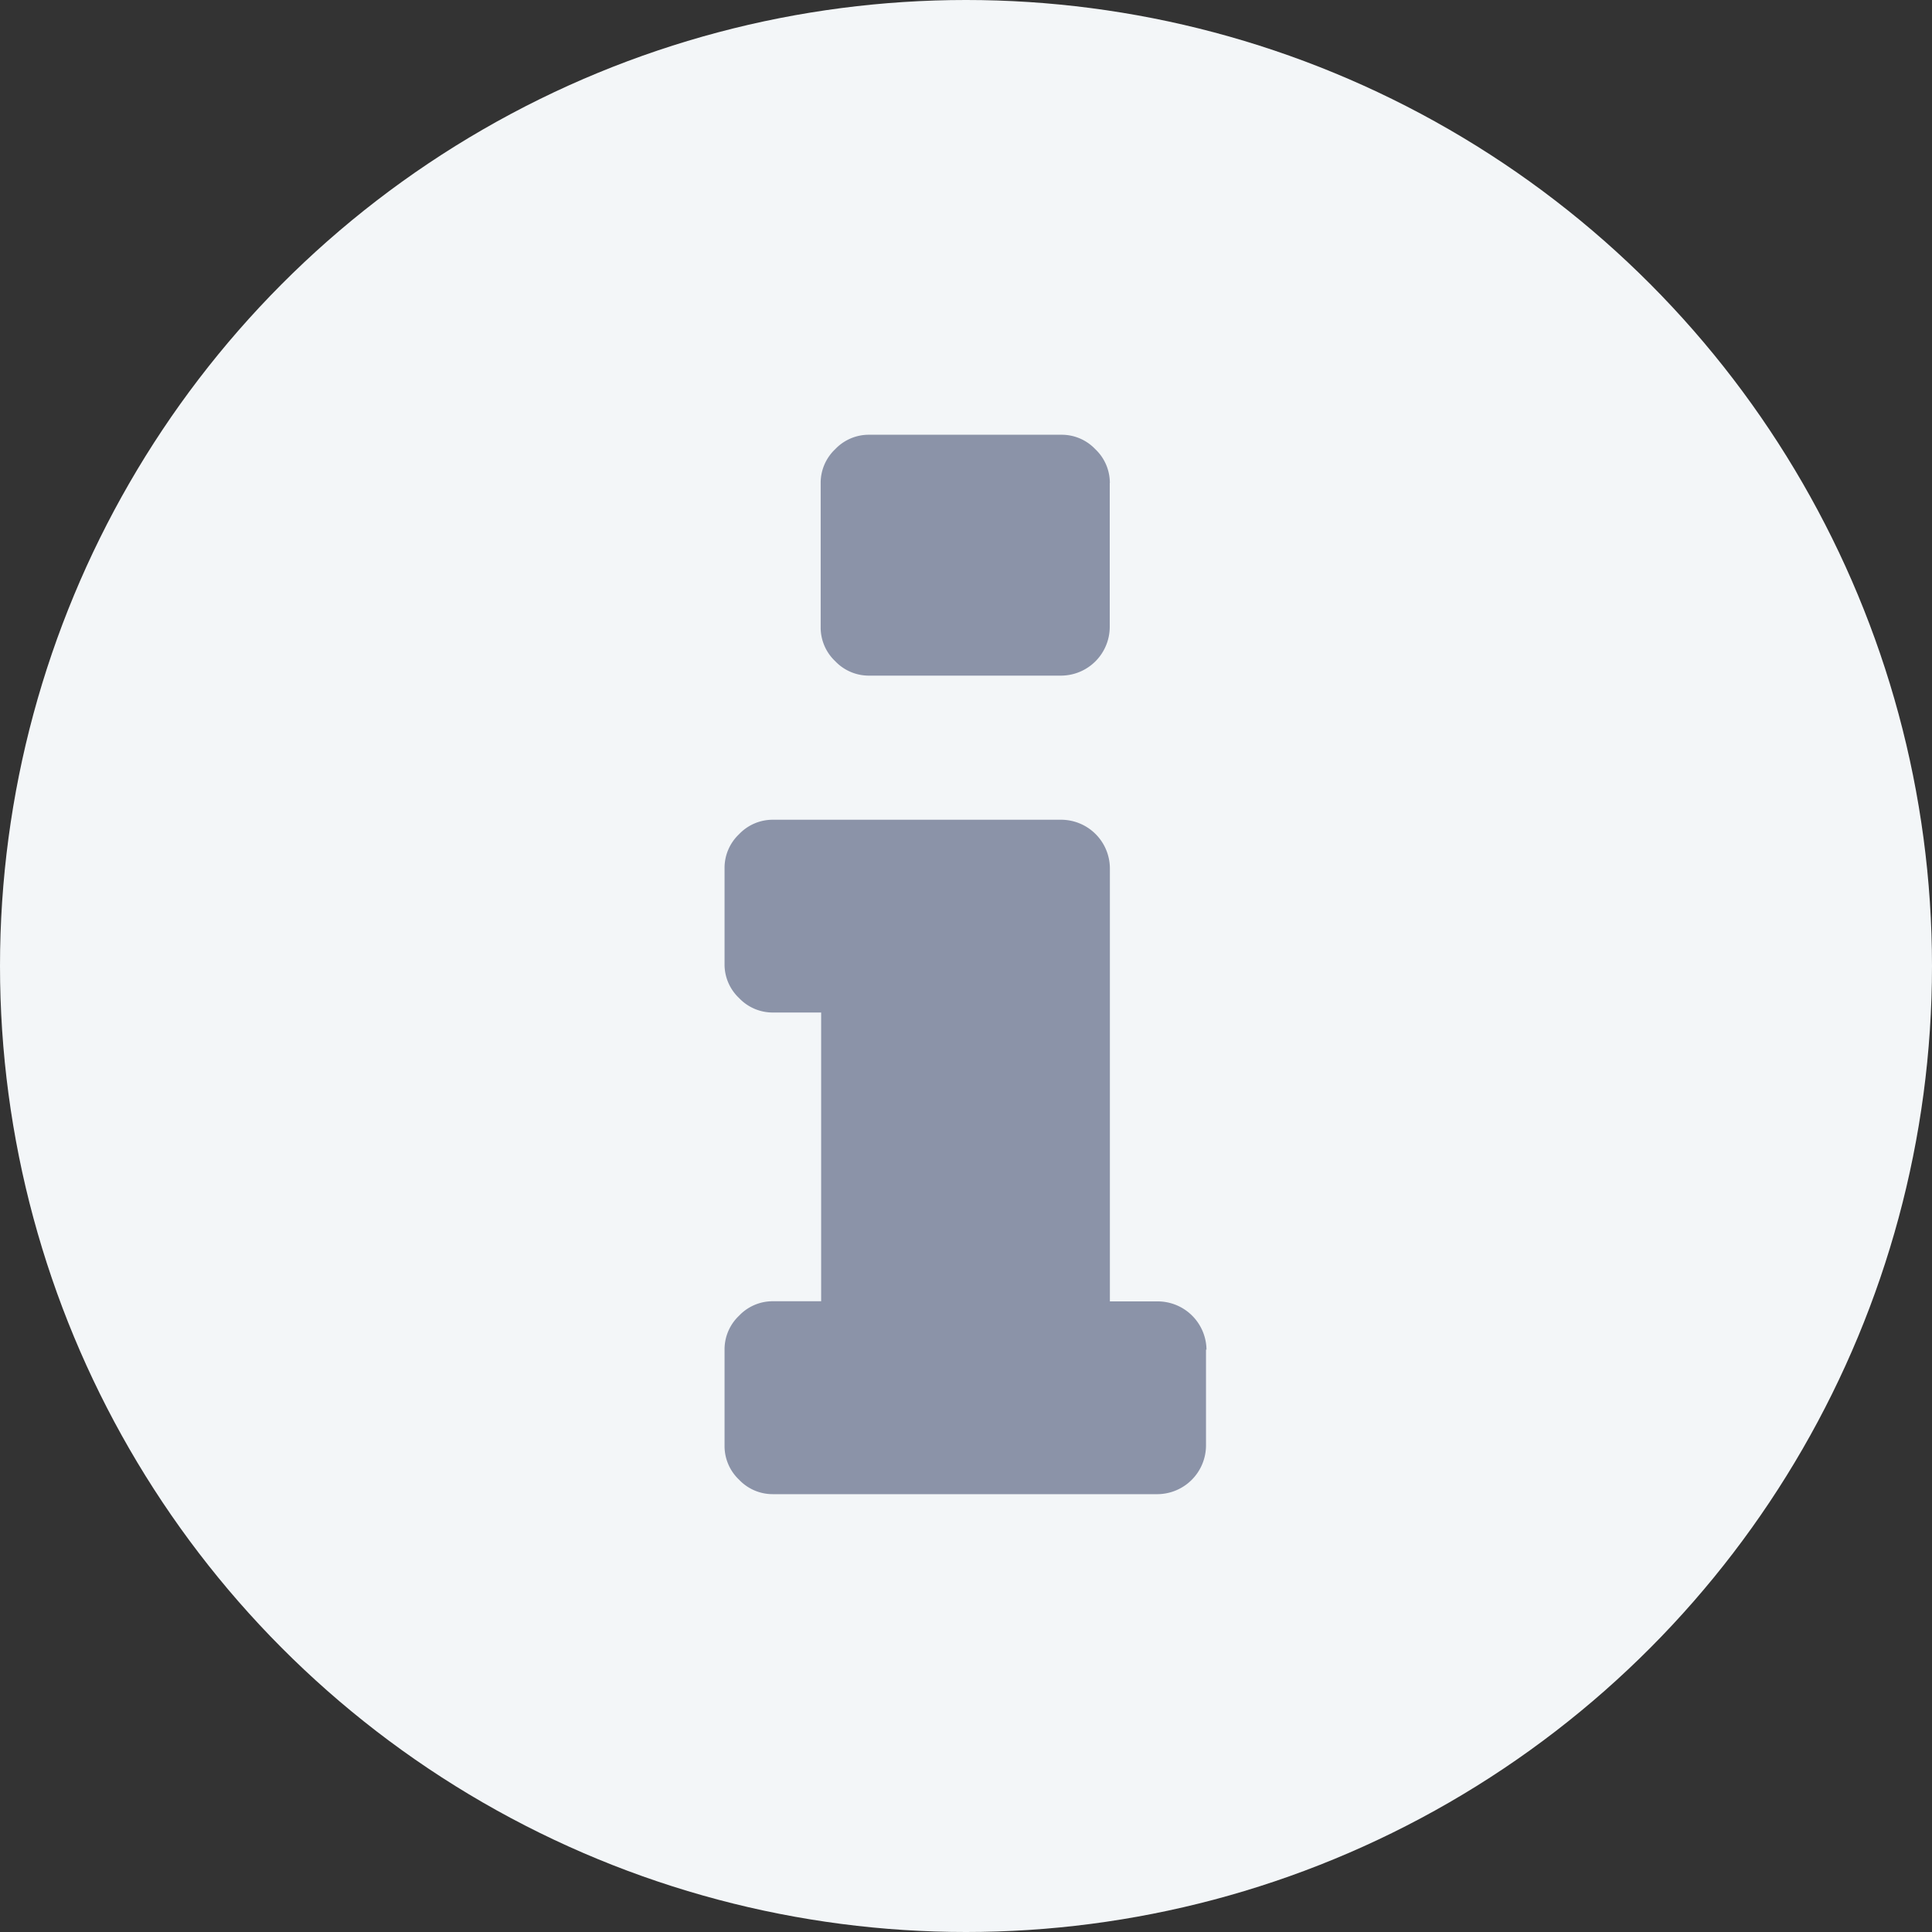 <svg xmlns="http://www.w3.org/2000/svg" width="40" height="40" viewBox="0 0 40 40"><rect x="0" y="0" width="40" height="40" fill="#333333" stroke="none"/><g transform="translate(-2298 -7245)"><circle cx="20" cy="20" r="20" transform="translate(2298 7245)" fill="#f3f6f8"/><path d="M9.968,18.94v1.994a1.011,1.011,0,0,1-1,1H1a.958.958,0,0,1-.7-.3.958.958,0,0,1-.3-.7V18.94a.958.958,0,0,1,.3-.7.958.958,0,0,1,.7-.3h1V11.962H1a.958.958,0,0,1-.7-.3.956.956,0,0,1-.3-.7V8.971a.958.958,0,0,1,.3-.7.958.958,0,0,1,.7-.3H6.978a1.011,1.011,0,0,1,1,1v8.972h1a1.011,1.011,0,0,1,1,1ZM7.975,1V3.987a1.011,1.011,0,0,1-1,1H2.99a.958.958,0,0,1-.7-.3.958.958,0,0,1-.3-.7V1a.958.958,0,0,1,.3-.7.958.958,0,0,1,.7-.3H6.977a.958.958,0,0,1,.7.3.958.958,0,0,1,.3.7Z" transform="translate(2313.001 7254.001)" fill="#8b93a8"/></g></svg>